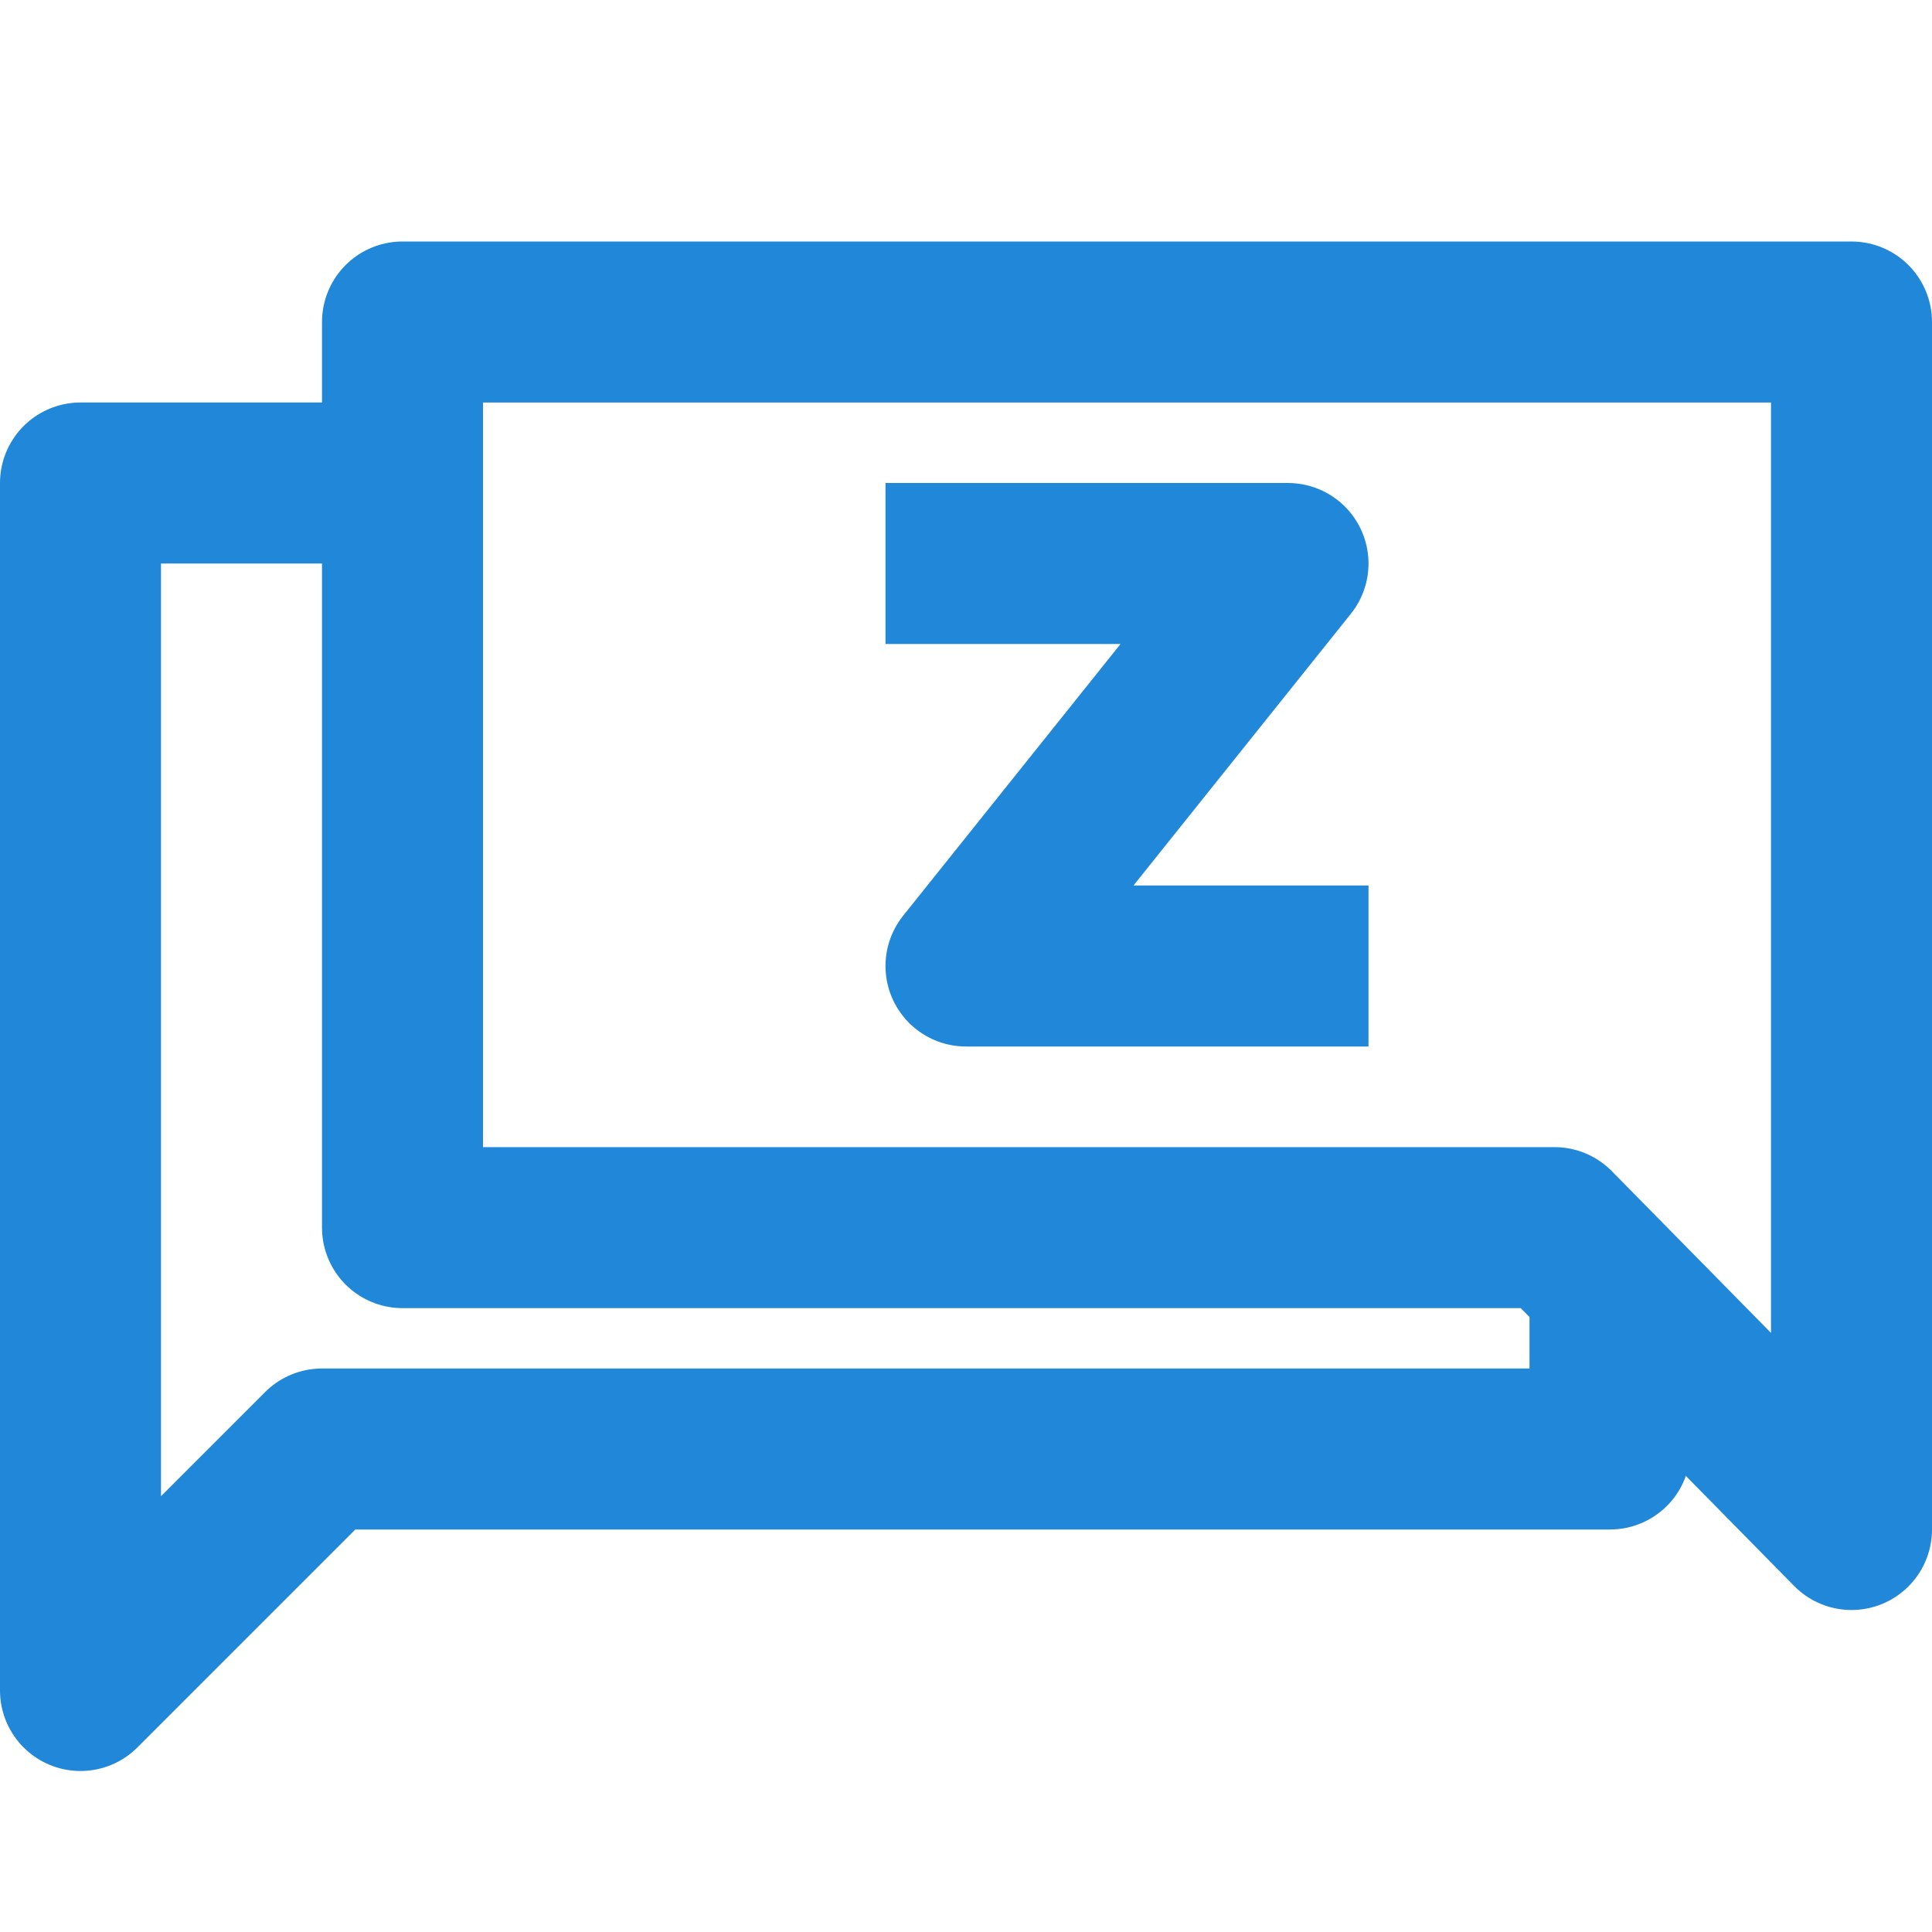 <svg xmlns="http://www.w3.org/2000/svg" viewBox="0 0 24 24"><defs><style>.cls-1,.cls-2{fill:none;stroke:#2188d9;stroke-linejoin:round;stroke-width:2px;}.cls-1{stroke-linecap:round;}.cls-2{stroke-linecap:square;}</style></defs><title>ZenduMessenger</title><g id="ZenduMessage"><polygon class="cls-1" points="5 4 5 15.25 19.31 15.25 23 19 23 4 5 4"/><polyline class="cls-1" points="1 6 5 6 1 6 1 21 4 18 20 18 20 16"/><polyline class="cls-2" points="12 7 16 7 12 12 16 12"/></g></svg>
